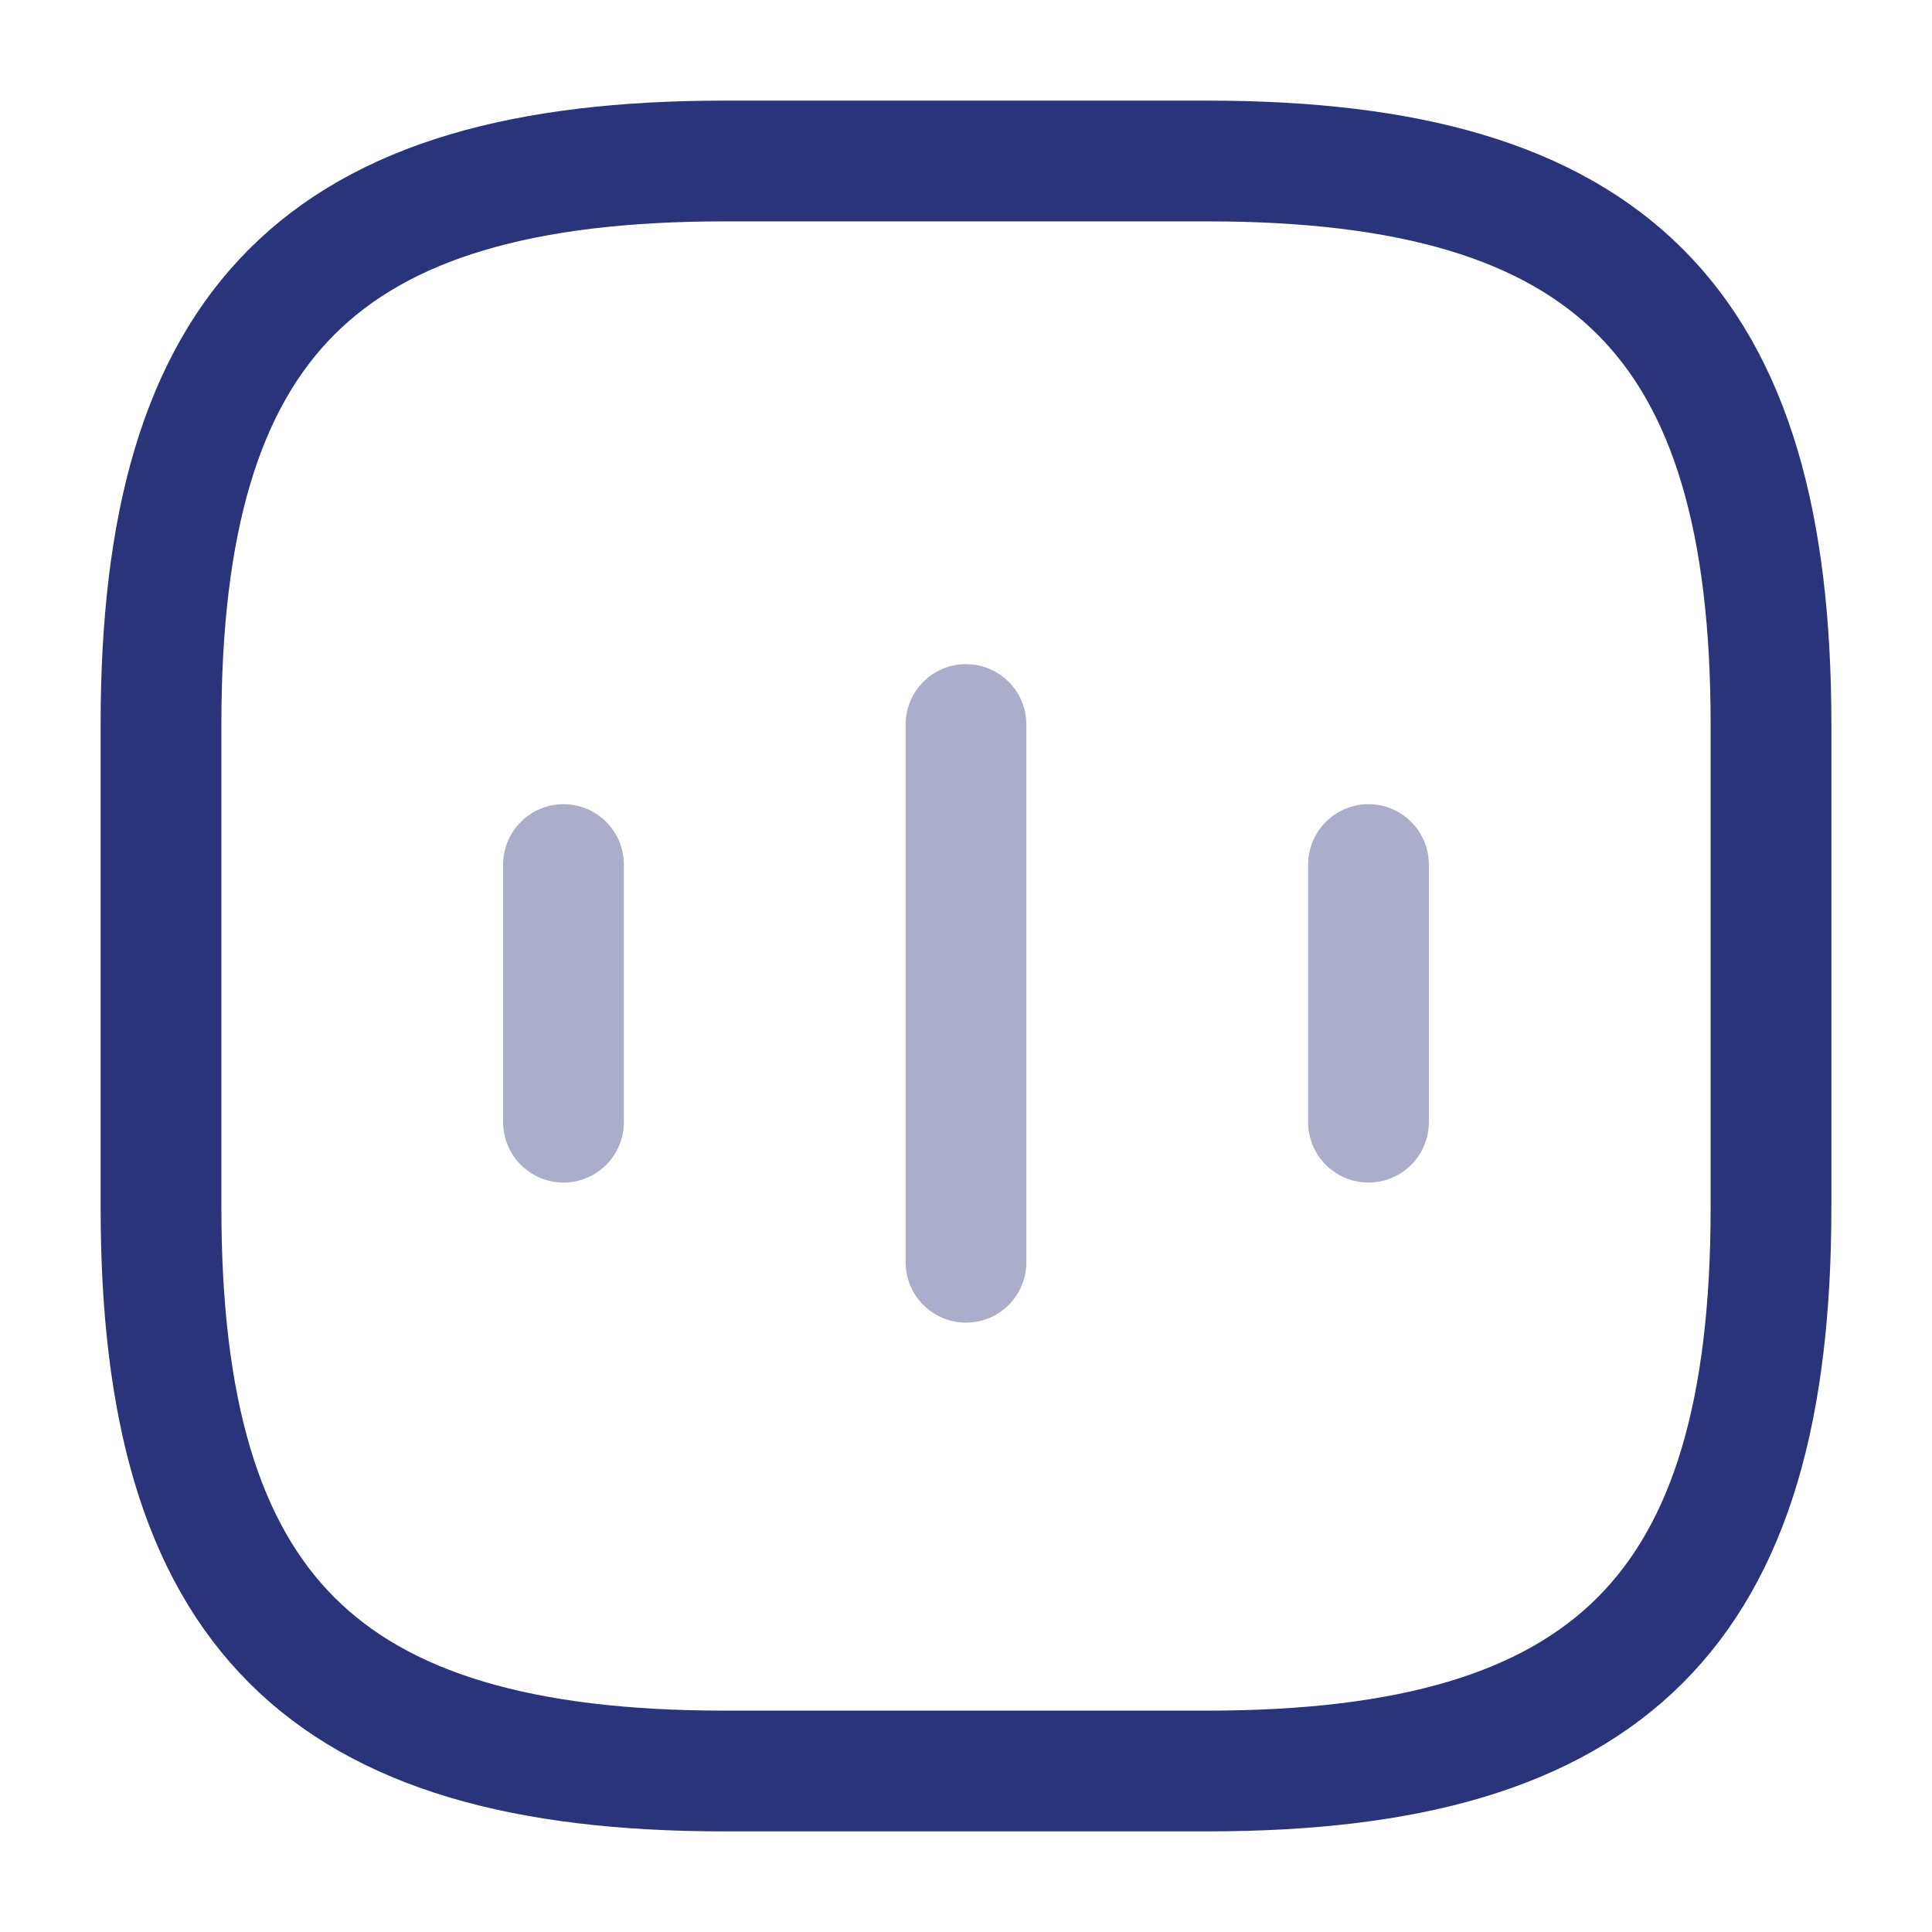 <svg width="24" height="24" viewBox="0 0 24 24" fill="none" xmlns="http://www.w3.org/2000/svg">
<g opacity="0.4">
<path d="M7 10.74V13.94" stroke="#2A347B" stroke-width="1.5" stroke-linecap="round" stroke-linejoin="round"/>
<path d="M12 9V15.68" stroke="#2A347B" stroke-width="1.5" stroke-linecap="round" stroke-linejoin="round"/>
<path d="M17 10.74V13.94" stroke="#2A347B" stroke-width="1.5" stroke-linecap="round" stroke-linejoin="round"/>
</g>
<path d="M9 22H15C20 22 22 20 22 15V9C22 4 20 2 15 2H9C4 2 2 4 2 9V15C2 20 4 22 9 22Z" stroke="#2A347B" stroke-width="1.5" stroke-linecap="round" stroke-linejoin="round"/>
</svg>
